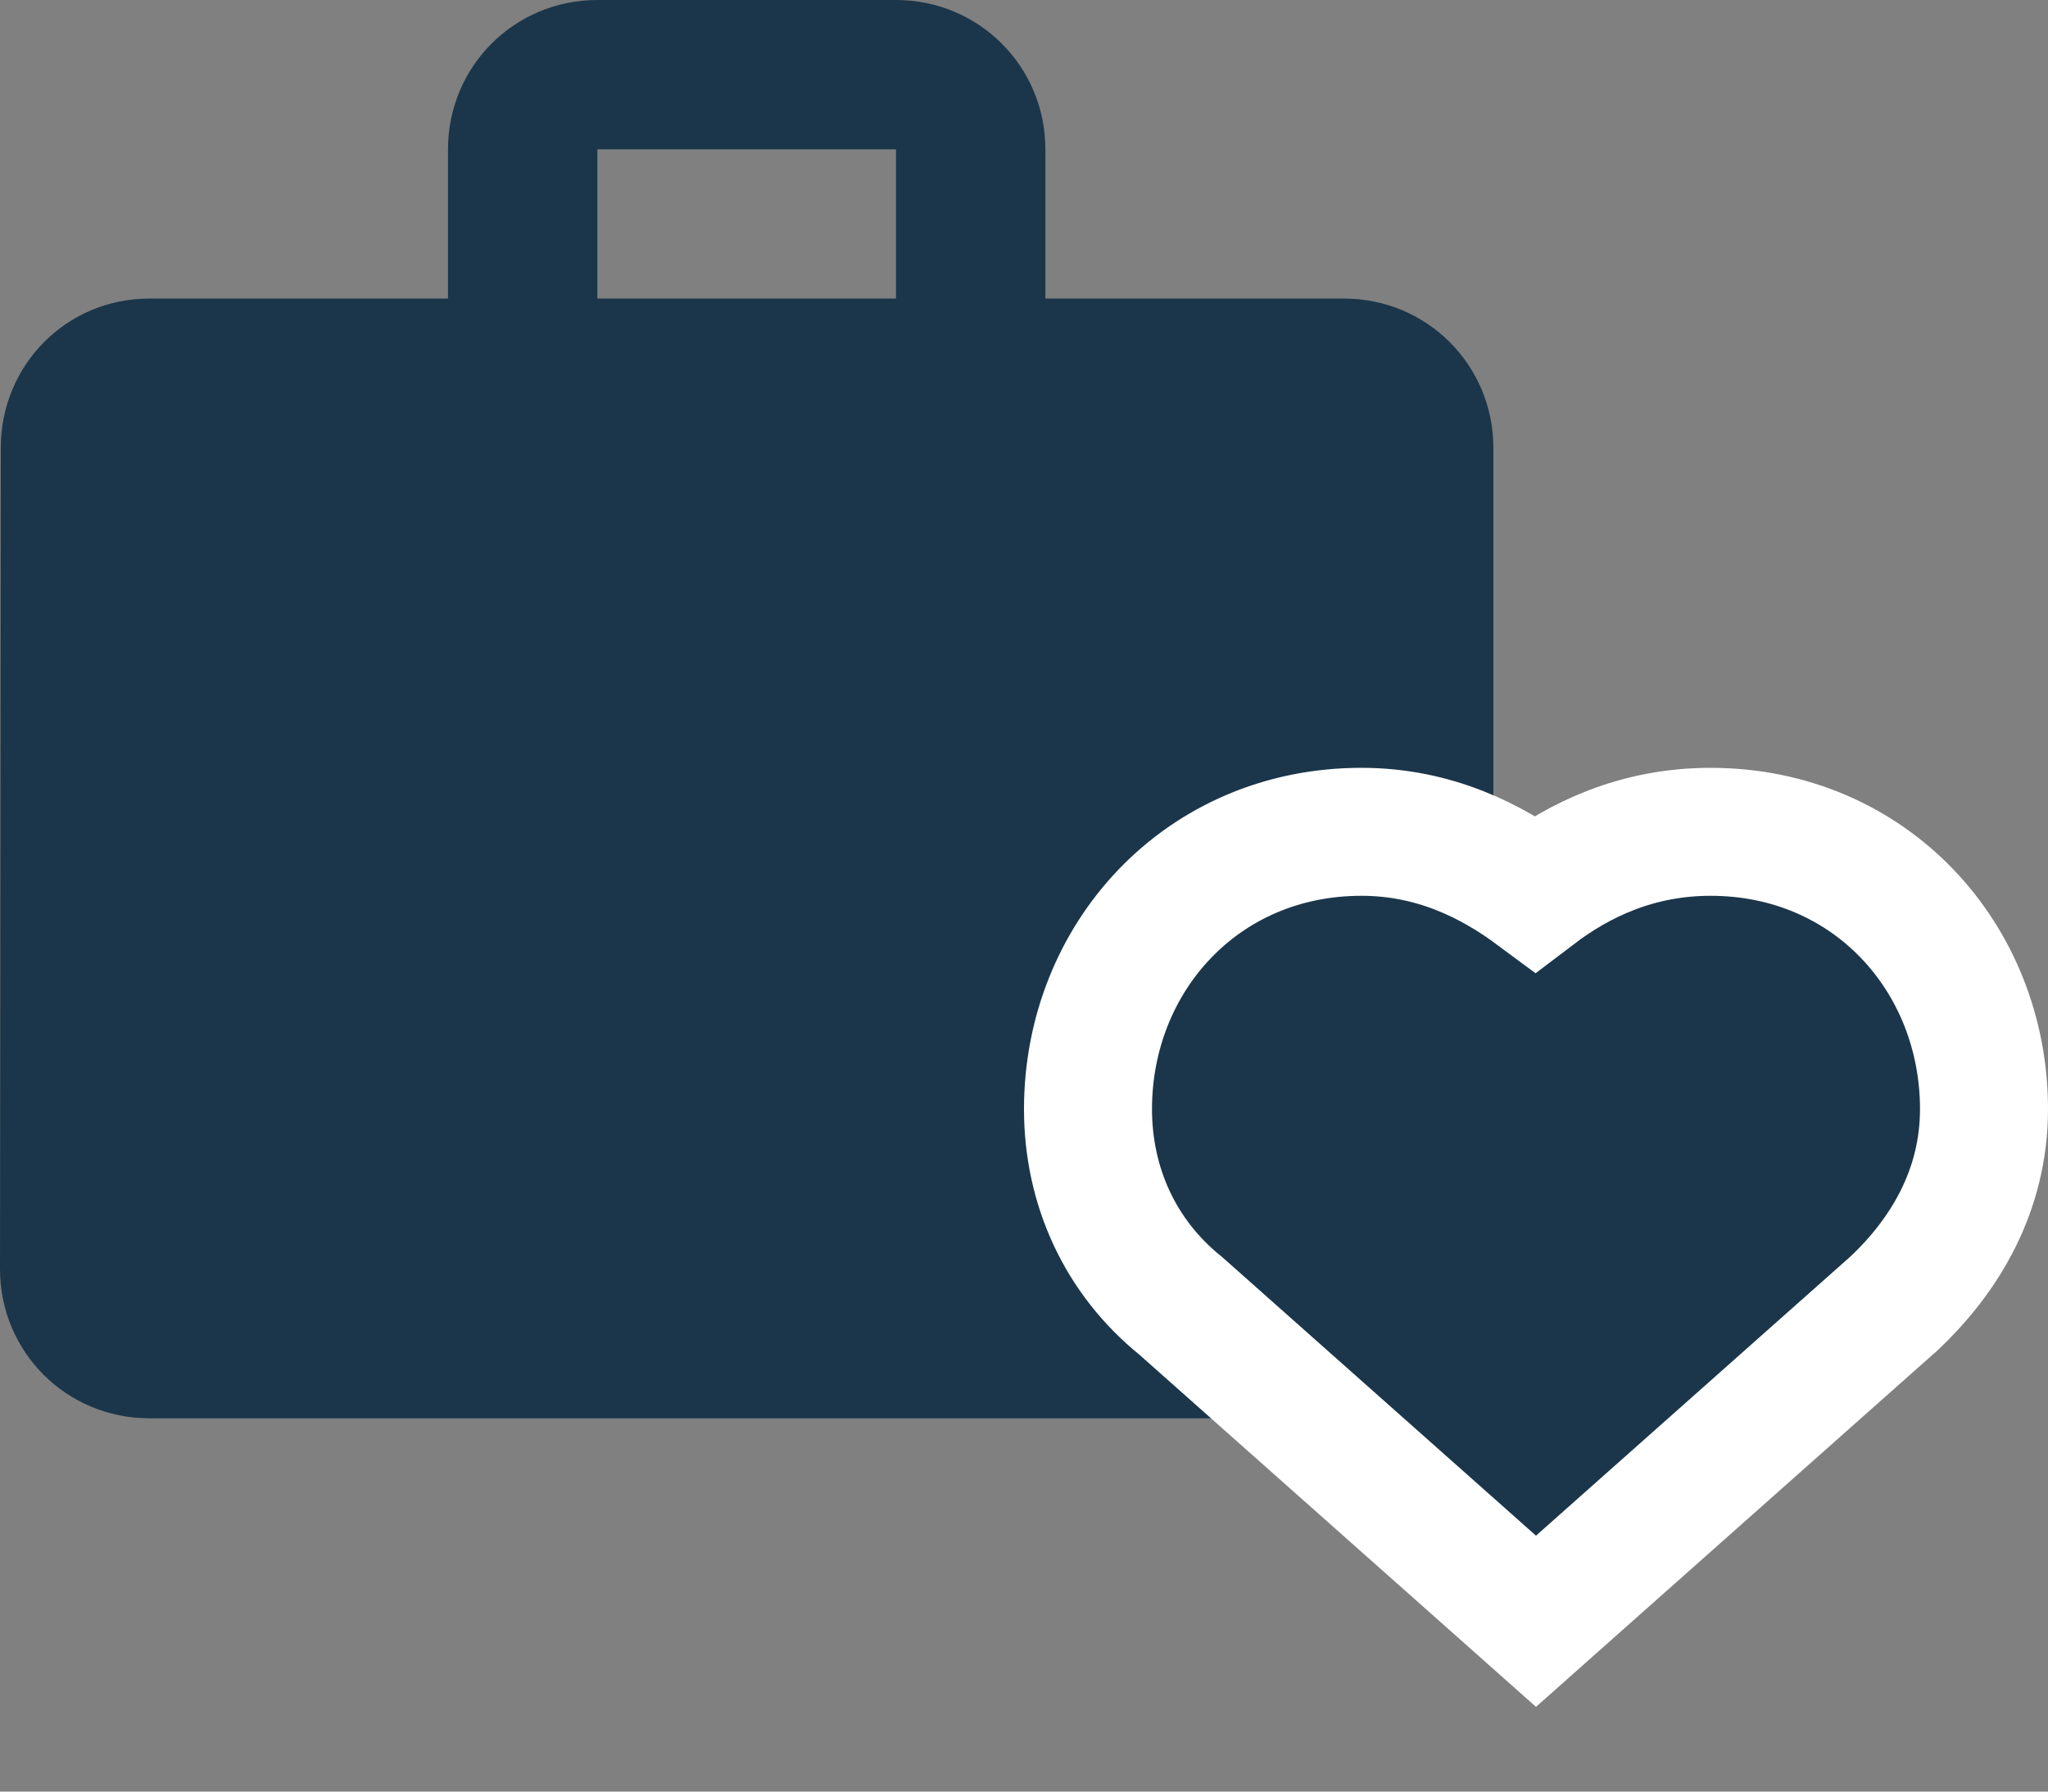 <svg width="16" height="14" viewBox="0 0 16 14" fill="none" xmlns="http://www.w3.org/2000/svg">
<rect x="0" y="0" width="16" height="14" fill="#808080" stroke="none"/>
<path d="M10.5 2.333H8.167V1.167C8.167 0.519 7.647 0 7 0H4.667C4.019 0 3.5 0.519 3.5 1.167V2.333H1.167C0.519 2.333 0.006 2.853 0.006 3.5L0 9.917C0 10.564 0.519 11.083 1.167 11.083H10.5C11.148 11.083 11.667 10.564 11.667 9.917V3.5C11.667 2.853 11.148 2.333 10.5 2.333ZM7 2.333H4.667V1.167H7V2.333Z" fill="#1B364A"/>
<path d="M11.668 12.374L12 12.669L12.332 12.374L14.787 10.194L14.792 10.19L14.797 10.185C15.195 9.81 15.5 9.302 15.5 8.667C15.5 7.486 14.613 6.5 13.364 6.5C12.79 6.5 12.339 6.717 11.993 6.98C11.656 6.73 11.208 6.5 10.636 6.5C9.387 6.5 8.5 7.486 8.5 8.667C8.5 9.269 8.751 9.822 9.223 10.203L11.668 12.374Z" fill="#1B364A" stroke="white"/>
</svg>
